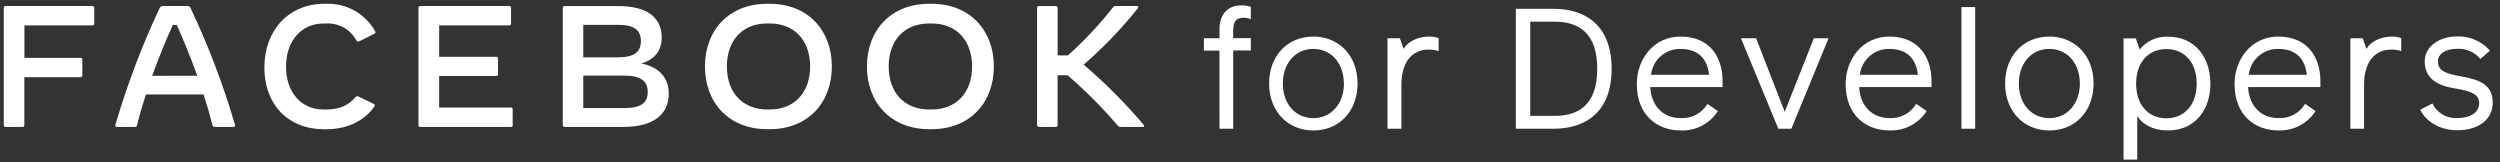 
<svg width="293px" height="19px" viewBox="0 0 293 19" version="1.1" xmlns="http://www.w3.org/2000/svg" xmlns:xlink="http://www.w3.org/1999/xlink">
    <rect x="0" y="0" width="293" height="19" fill="#333333" stroke="none"/>
    <g id="Symbols" stroke="none" stroke-width="1" fill="none" fill-rule="evenodd">
        <g id="logo/fbfordevelopers-Inverted" fill="#FFFFFF" fill-rule="nonzero">
            <g id="FBDV_logo">
                <path d="M142.92,5.932 L141.097,5.932 L141.097,4.486 L142.925,4.486 L142.925,3.403 C142.925,1.513 144.069,0.63 145.436,0.63 C145.832,0.612 146.227,0.674 146.598,0.812 L146.598,2.258 C146.34,2.144 146.061,2.082 145.778,2.077 C144.81,2.077 144.531,2.6 144.531,3.581 L144.531,4.468 L146.598,4.468 L146.598,5.915 L144.531,5.915 L144.531,15.086 L142.925,15.086 L142.92,5.932 Z" id="Path"></path>
                <path d="M148.742,9.788 C148.742,6.496 150.933,4.286 153.924,4.286 C156.914,4.286 159.106,6.505 159.106,9.788 C159.106,13.071 156.914,15.29 153.924,15.29 C150.933,15.29 148.742,13.058 148.742,9.788 Z M157.5,9.788 C157.5,7.516 156.111,5.733 153.924,5.733 C151.737,5.733 150.348,7.507 150.348,9.788 C150.348,12.069 151.737,13.843 153.924,13.843 C156.111,13.843 157.513,12.038 157.513,9.788 L157.5,9.788 Z" id="Shape"></path>
                <path d="M168.606,4.464 L168.606,5.99 C168.23,5.863 167.835,5.803 167.439,5.812 C165.451,5.812 164.244,7.317 164.244,9.948 L164.244,15.086 L162.616,15.086 L162.616,4.486 L164.063,4.486 L164.506,5.733 C164.95,4.93 166.09,4.286 167.479,4.286 C167.862,4.274 168.245,4.334 168.606,4.464 Z" id="Path"></path>
                <path d="M177.657,1.034 L182.094,1.034 C185.848,1.034 188.883,2.999 188.883,8.062 C188.883,13.125 185.848,15.086 182.094,15.086 L177.657,15.086 L177.657,1.034 Z M182.174,13.582 C185.147,13.582 187.197,12.157 187.197,8.062 C187.197,3.967 185.147,2.538 182.174,2.538 L179.344,2.538 L179.344,13.582 L182.174,13.582 Z" id="Shape"></path>
                <path d="M191.834,9.846 C191.834,6.975 193.782,4.286 196.954,4.286 C200.552,4.286 201.883,6.895 201.883,9.464 L201.883,10.205 L193.409,10.205 C193.511,12.313 194.838,13.839 196.958,13.839 C198.238,13.921 199.455,13.278 200.109,12.175 L201.333,13.018 C200.387,14.496 198.729,15.36 196.976,15.29 C194.203,15.29 191.834,13.48 191.834,9.846 Z M200.308,8.763 C200.144,7.396 199.465,5.733 196.954,5.733 C195.194,5.703 193.698,7.014 193.498,8.763 L200.308,8.763 Z" id="Shape"></path>
                <polygon id="Path" points="204.04 4.486 205.815 4.486 209.169 13.102 212.581 4.486 214.307 4.486 209.946 15.086 208.419 15.086"></polygon>
                <path d="M216.308,9.846 C216.308,6.975 218.256,4.286 221.428,4.286 C225.005,4.286 226.371,6.895 226.371,9.464 L226.371,10.205 L217.897,10.205 C217.999,12.313 219.321,13.839 221.446,13.839 C222.72,13.911 223.928,13.268 224.579,12.171 L225.803,13.014 C224.858,14.491 223.199,15.356 221.446,15.285 C218.678,15.29 216.308,13.48 216.308,9.846 Z M224.783,8.763 C224.623,7.396 223.94,5.733 221.428,5.733 C219.669,5.703 218.175,7.015 217.976,8.763 L224.783,8.763 Z" id="Shape"></path>
                <polygon id="Path" points="229.881 0.83 231.492 0.83 231.492 15.086 229.881 15.086"></polygon>
                <path d="M235.001,9.788 C235.001,6.496 237.193,4.286 240.184,4.286 C243.174,4.286 245.366,6.505 245.366,9.788 C245.366,13.071 243.174,15.29 240.184,15.29 C237.193,15.29 235.001,13.058 235.001,9.788 Z M243.76,9.788 C243.76,7.516 242.371,5.733 240.184,5.733 C237.996,5.733 236.607,7.507 236.607,9.788 C236.607,12.069 237.996,13.843 240.184,13.843 C242.371,13.843 243.76,12.038 243.76,9.788 Z" id="Shape"></path>
                <path d="M259.059,9.806 C259.059,12.858 257.284,15.29 254.058,15.29 C252.31,15.29 251.108,14.567 250.486,13.604 L250.486,18.702 L248.88,18.702 L248.88,4.504 L250.322,4.504 L250.766,5.808 C251.565,4.803 252.798,4.243 254.08,4.304 C257.271,4.286 259.059,6.753 259.059,9.806 Z M257.452,9.806 C257.452,7.317 256.028,5.75 253.903,5.75 C251.778,5.75 250.353,7.317 250.353,9.806 C250.353,12.295 251.778,13.861 253.903,13.861 C256.028,13.861 257.452,12.277 257.452,9.788 L257.452,9.806 Z" id="Shape"></path>
                <path d="M261.889,9.846 C261.889,6.975 263.837,4.286 267.01,4.286 C270.586,4.286 271.948,6.895 271.948,9.464 L271.948,10.205 L263.478,10.205 C263.576,12.313 264.902,13.839 267.028,13.839 C268.301,13.911 269.509,13.268 270.16,12.171 L271.385,13.014 C270.437,14.489 268.78,15.353 267.028,15.285 C264.259,15.29 261.889,13.48 261.889,9.846 Z M270.364,8.763 C270.204,7.396 269.521,5.733 267.01,5.733 C265.25,5.703 263.756,7.015 263.558,8.763 L270.364,8.763 Z" id="Shape"></path>
                <path d="M281.426,4.464 L281.426,5.99 C281.052,5.863 280.658,5.803 280.263,5.812 C278.275,5.812 277.068,7.317 277.068,9.948 L277.068,15.086 L275.462,15.086 L275.462,4.486 L276.909,4.486 L277.352,5.733 C277.796,4.93 278.936,4.286 280.321,4.286 C280.697,4.277 281.071,4.337 281.426,4.464 L281.426,4.464 Z" id="Path"></path>
                <path d="M283.653,12.867 L285.082,12.122 C285.61,13.245 286.777,13.924 288.015,13.83 C289.701,13.83 290.561,13.067 290.561,12.082 C290.561,11.097 289.718,10.675 287.673,10.356 C285.765,10.054 284.177,9.251 284.177,7.201 C284.177,5.338 286.027,4.273 287.93,4.273 C289.414,4.206 290.848,4.818 291.826,5.937 L290.703,6.904 C290.033,6.109 289.031,5.671 287.992,5.719 C286.661,5.719 285.725,6.278 285.725,7.201 C285.725,8.328 286.688,8.648 288.574,8.976 C290.544,9.34 292.15,9.903 292.15,12.011 C292.15,13.919 290.601,15.263 287.992,15.263 C286.244,15.29 284.412,14.425 283.653,12.867 Z" id="Path"></path>
                <path d="M11.048,0.91 L11.048,2.773 C11.051,2.827 11.03,2.879 10.992,2.917 C10.954,2.955 10.902,2.975 10.848,2.973 L2.862,2.973 L2.862,6.78 L9.451,6.78 C9.505,6.777 9.557,6.797 9.595,6.835 C9.633,6.873 9.653,6.926 9.65,6.979 L9.65,8.843 C9.654,8.897 9.635,8.951 9.597,8.99 C9.558,9.029 9.505,9.05 9.451,9.047 L2.853,9.047 L2.853,14.673 C2.856,14.728 2.835,14.781 2.796,14.819 C2.757,14.857 2.703,14.877 2.649,14.873 L0.648,14.873 C0.593,14.877 0.54,14.857 0.501,14.819 C0.462,14.781 0.441,14.728 0.444,14.673 L0.444,0.918 C0.438,0.862 0.458,0.806 0.497,0.765 C0.536,0.725 0.591,0.703 0.648,0.705 L10.853,0.705 C10.907,0.704 10.959,0.725 10.996,0.764 C11.033,0.803 11.052,0.856 11.048,0.91 Z" id="Path"></path>
                <path d="M27.359,14.873 L25.14,14.873 C25.028,14.881 24.927,14.802 24.909,14.691 C24.616,13.528 24.262,12.304 23.858,11.07 L17.1,11.07 C16.696,12.304 16.341,13.528 16.058,14.691 C16.039,14.802 15.939,14.881 15.827,14.873 L13.701,14.873 C13.559,14.873 13.475,14.793 13.52,14.651 C14.889,9.964 16.62,5.39 18.698,0.972 C18.752,0.809 18.907,0.7 19.079,0.705 L21.954,0.705 C22.131,0.694 22.293,0.804 22.349,0.972 C24.438,5.385 26.175,9.956 27.545,14.642 C27.585,14.793 27.509,14.873 27.359,14.873 Z M23.121,8.874 C22.38,6.837 21.564,4.796 20.721,2.933 L20.246,2.933 C19.407,4.796 18.578,6.837 17.837,8.883 L23.121,8.874 Z" id="Shape"></path>
                <path d="M30.984,7.911 C30.984,3.519 33.876,0.444 38.007,0.444 L38.309,0.444 C40.645,0.384 42.823,1.622 43.966,3.661 C44.003,3.705 44.016,3.764 44.002,3.82 C43.988,3.876 43.949,3.922 43.895,3.944 L42.12,4.832 C42.062,4.87 41.99,4.881 41.922,4.864 C41.855,4.846 41.798,4.801 41.765,4.739 C41.071,3.441 39.685,2.666 38.216,2.755 L37.91,2.755 C35.31,2.755 33.522,4.819 33.522,7.814 C33.522,10.809 35.296,12.836 37.91,12.836 L38.216,12.836 C39.915,12.836 40.905,12.259 41.668,11.376 C41.744,11.271 41.888,11.24 42.001,11.305 L43.833,12.193 C43.891,12.217 43.929,12.273 43.931,12.335 C43.927,12.39 43.907,12.442 43.873,12.486 C42.75,14.123 40.723,15.148 38.256,15.148 L37.954,15.148 C33.766,15.139 30.984,12.255 30.984,7.911 Z" id="Path"></path>
                <path d="M60.086,12.81 L60.086,14.673 C60.089,14.728 60.068,14.781 60.029,14.819 C59.99,14.857 59.936,14.877 59.882,14.873 L49.251,14.873 C49.196,14.877 49.143,14.857 49.104,14.819 C49.065,14.781 49.044,14.728 49.047,14.673 L49.047,0.918 C49.041,0.862 49.061,0.806 49.1,0.765 C49.139,0.725 49.194,0.703 49.251,0.705 L59.691,0.705 C59.746,0.703 59.799,0.724 59.838,0.762 C59.877,0.801 59.898,0.855 59.895,0.91 L59.895,2.773 C59.898,2.828 59.877,2.881 59.838,2.919 C59.799,2.957 59.745,2.977 59.691,2.973 L51.469,2.973 L51.469,6.655 L58.169,6.655 C58.224,6.653 58.277,6.674 58.315,6.713 C58.353,6.752 58.373,6.805 58.369,6.86 L58.369,8.701 C58.373,8.755 58.353,8.809 58.315,8.848 C58.277,8.887 58.224,8.908 58.169,8.905 L51.469,8.905 L51.469,12.606 L59.899,12.606 C59.951,12.608 60,12.631 60.035,12.669 C60.07,12.707 60.088,12.758 60.086,12.81 Z" id="Path"></path>
                <path d="M78.38,10.986 C78.38,13.466 76.476,14.873 73.117,14.873 L66.156,14.873 C66.102,14.875 66.05,14.855 66.012,14.817 C65.974,14.779 65.953,14.727 65.956,14.673 L65.956,0.918 C65.952,0.864 65.972,0.811 66.01,0.771 C66.048,0.732 66.101,0.712 66.156,0.714 L72.501,0.714 C75.771,0.714 77.55,2.01 77.55,4.379 C77.55,5.937 76.76,6.957 75.163,7.436 C77.408,7.902 78.38,9.247 78.38,10.986 Z M72.452,2.911 L68.361,2.911 L68.361,6.718 L72.452,6.718 C74.284,6.718 75.114,6.119 75.114,4.814 C75.114,3.51 74.284,2.911 72.452,2.911 Z M75.913,10.777 C75.913,9.446 75.025,8.861 73.131,8.861 L68.361,8.861 L68.361,12.668 L73.131,12.668 C75.074,12.668 75.913,12.1 75.913,10.777 Z" id="Shape"></path>
                <path d="M82.621,7.791 C82.621,3.519 85.452,0.444 89.907,0.444 L90.209,0.444 C94.646,0.444 97.494,3.519 97.494,7.791 C97.494,12.064 94.663,15.139 90.209,15.139 L89.907,15.139 C85.452,15.139 82.621,12.06 82.621,7.791 Z M90.209,12.832 C93.115,12.832 94.947,10.835 94.947,7.791 C94.947,4.748 93.115,2.751 90.209,2.751 L89.907,2.751 C87.001,2.751 85.19,4.743 85.19,7.791 C85.19,10.84 87.023,12.832 89.929,12.832 L90.209,12.832 Z" id="Shape"></path>
                <path d="M101.607,7.791 C101.607,3.519 104.438,0.444 108.888,0.444 L109.195,0.444 C113.632,0.444 116.48,3.519 116.48,7.791 C116.48,12.064 113.645,15.139 109.195,15.139 L108.888,15.139 C104.438,15.139 101.607,12.06 101.607,7.791 Z M109.195,12.832 C112.096,12.832 113.929,10.835 113.929,7.791 C113.929,4.748 112.096,2.751 109.195,2.751 L108.888,2.751 C105.987,2.751 104.154,4.743 104.154,7.791 C104.154,10.84 105.987,12.832 108.888,12.832 L109.195,12.832 Z" id="Shape"></path>
                <path d="M133.935,14.873 L131.335,14.873 C131.195,14.885 131.06,14.818 130.985,14.7 C129.179,12.597 127.22,10.632 125.123,8.821 L123.948,8.821 L123.948,14.673 C123.95,14.728 123.929,14.781 123.89,14.819 C123.851,14.857 123.798,14.877 123.743,14.873 L121.751,14.873 C121.697,14.877 121.643,14.857 121.604,14.819 C121.565,14.781 121.544,14.728 121.547,14.673 L121.547,0.918 C121.545,0.864 121.565,0.81 121.604,0.771 C121.643,0.732 121.696,0.712 121.751,0.714 L123.752,0.714 C123.807,0.712 123.861,0.732 123.899,0.771 C123.938,0.81 123.959,0.864 123.956,0.918 L123.956,6.496 L125.15,6.496 C127.079,4.776 128.852,2.889 130.448,0.856 C130.512,0.754 130.629,0.695 130.75,0.705 L133.221,0.705 C133.341,0.705 133.403,0.768 133.403,0.847 C133.397,0.904 133.372,0.958 133.332,0.998 C131.427,3.379 129.309,5.582 127.005,7.578 C129.541,9.736 131.897,12.099 134.046,14.642 C134.157,14.753 134.095,14.873 133.935,14.873 Z" id="Path"></path>
            </g>
        </g>
    </g>
</svg>
